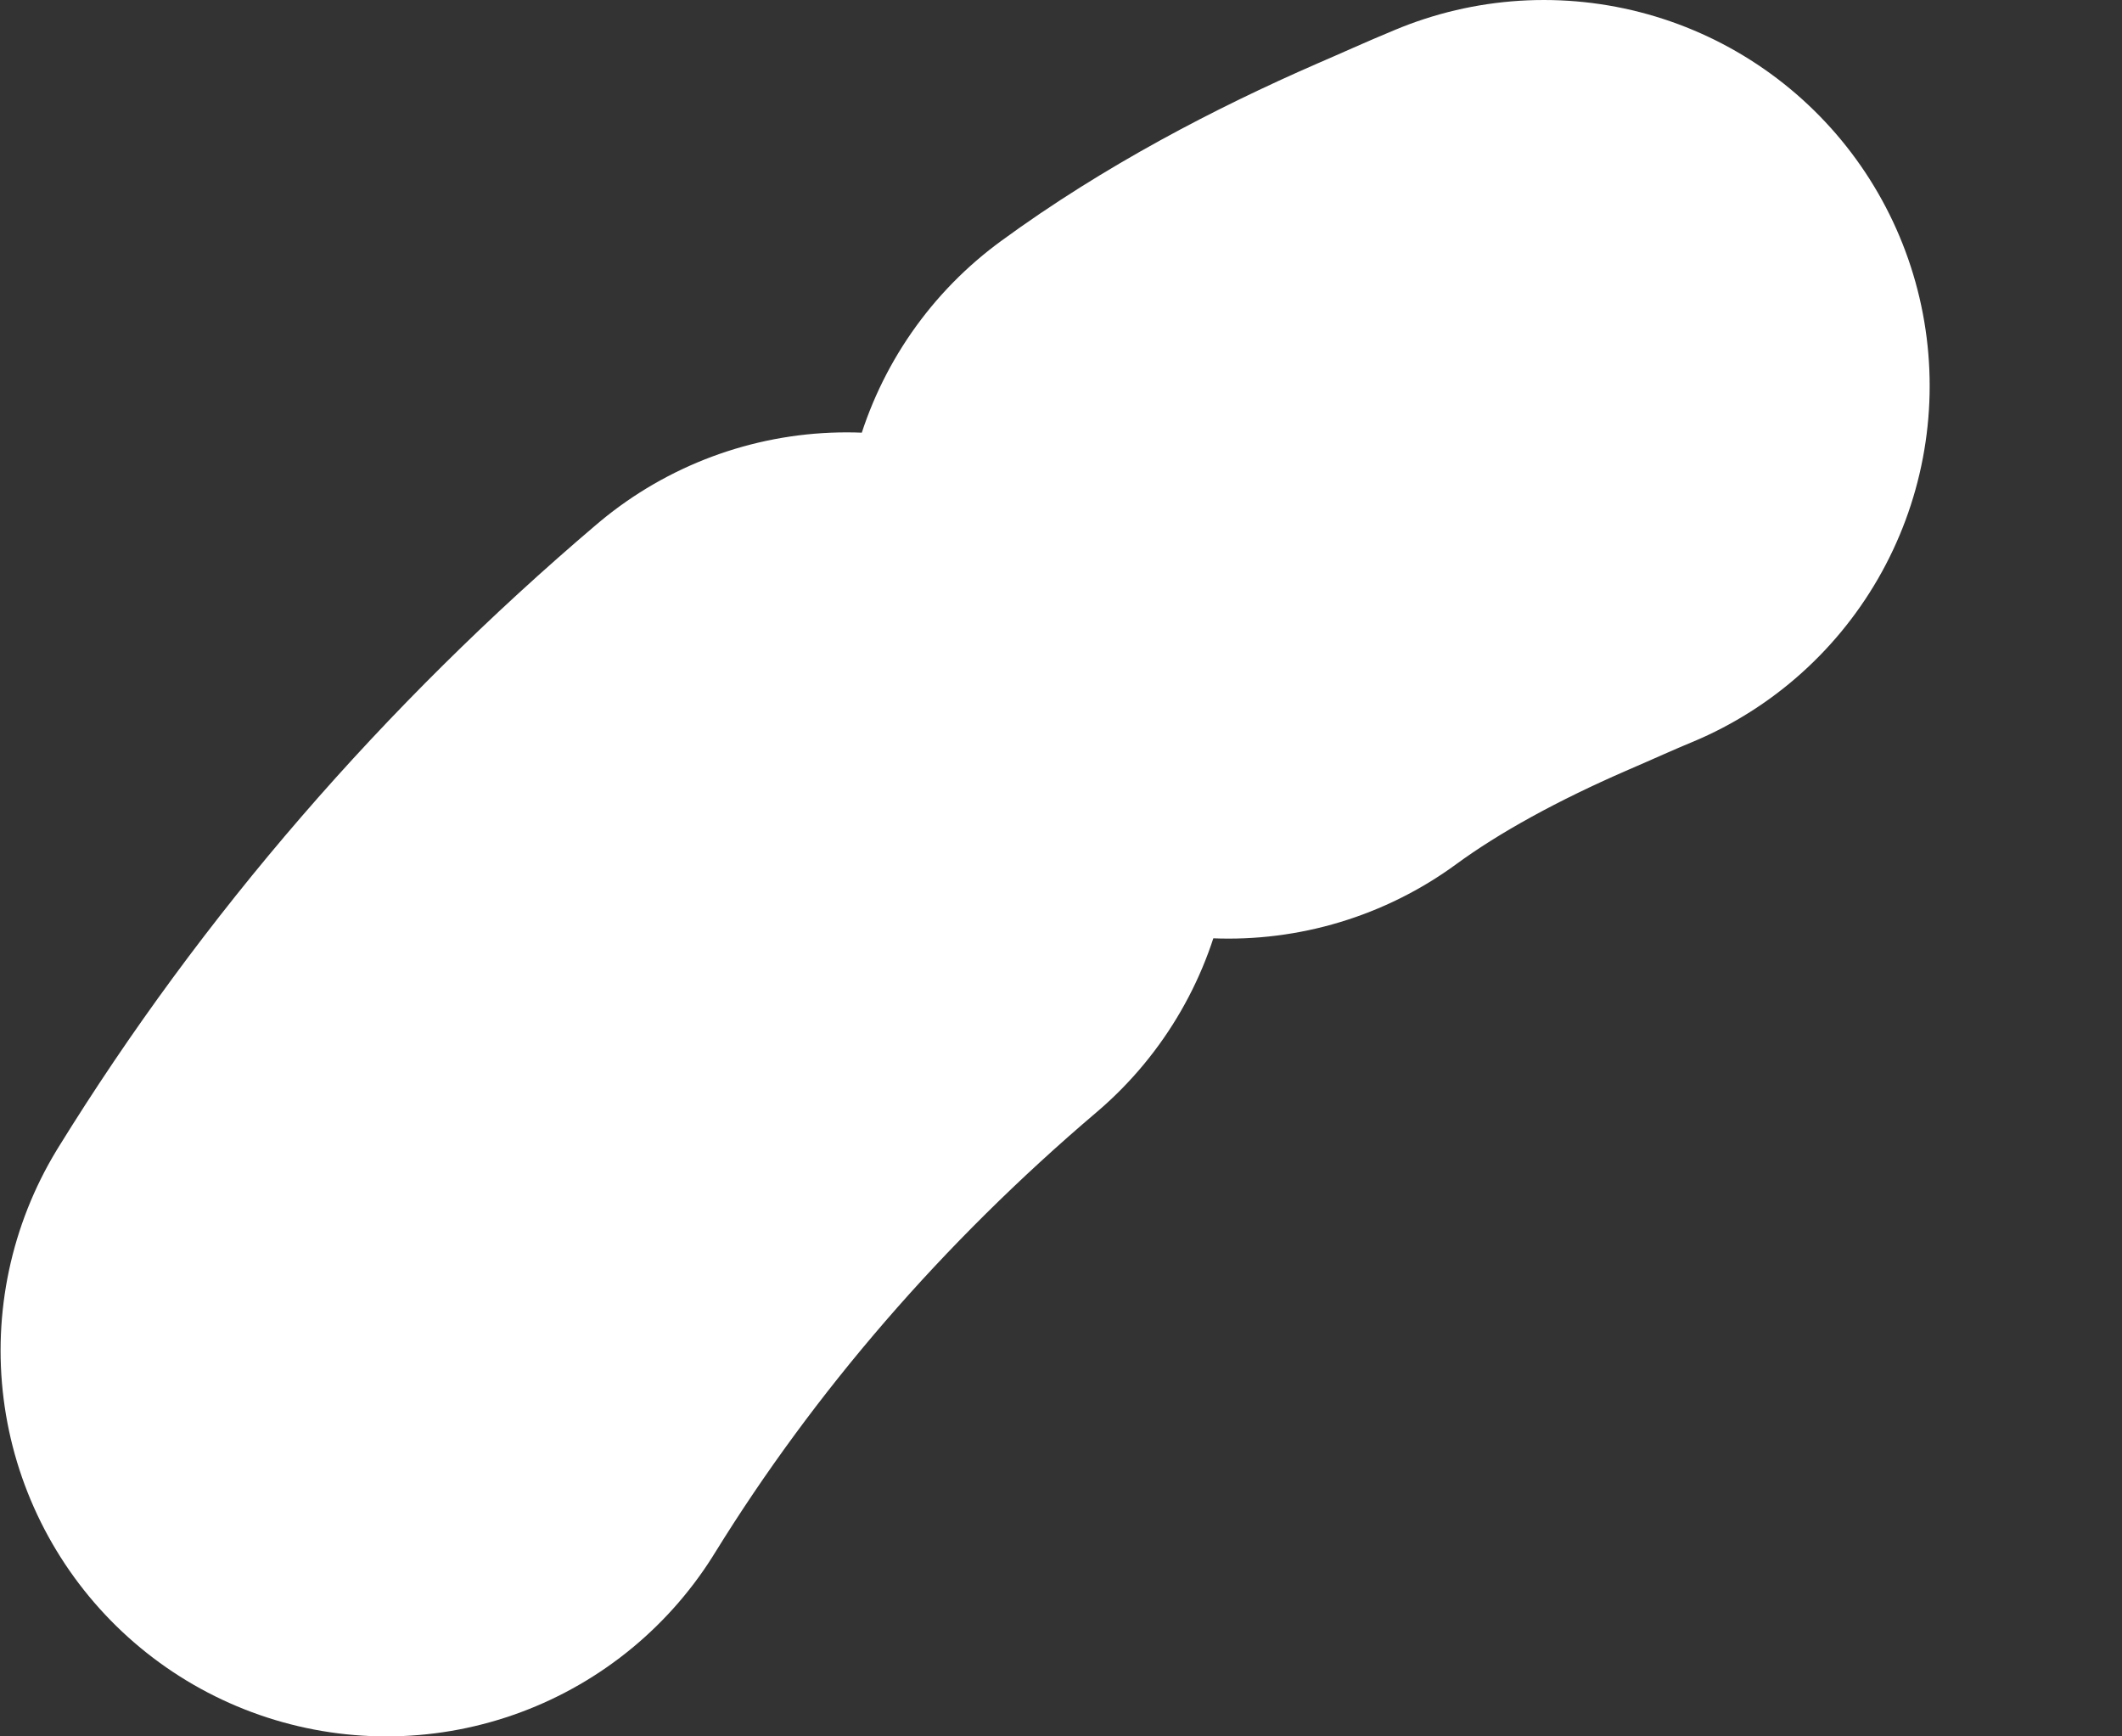 <?xml version="1.0" encoding="UTF-8" standalone="no"?><svg width='11' height='9' viewBox='0 0 11 9' fill='none' xmlns='http://www.w3.org/2000/svg'>
<rect x="0" y="0" width="11" height="9" fill="#333333" stroke="none"/>
<path d='M6.368 2.865C6.749 2.586 7.191 2.353 7.627 2.163C7.753 2.109 7.879 2.051 8.003 2M2.003 7C2.633 5.98 3.438 5.049 4.389 4.241' stroke='white' stroke-width='4' stroke-miterlimit='10' stroke-linecap='round' stroke-linejoin='round'/>
</svg>
